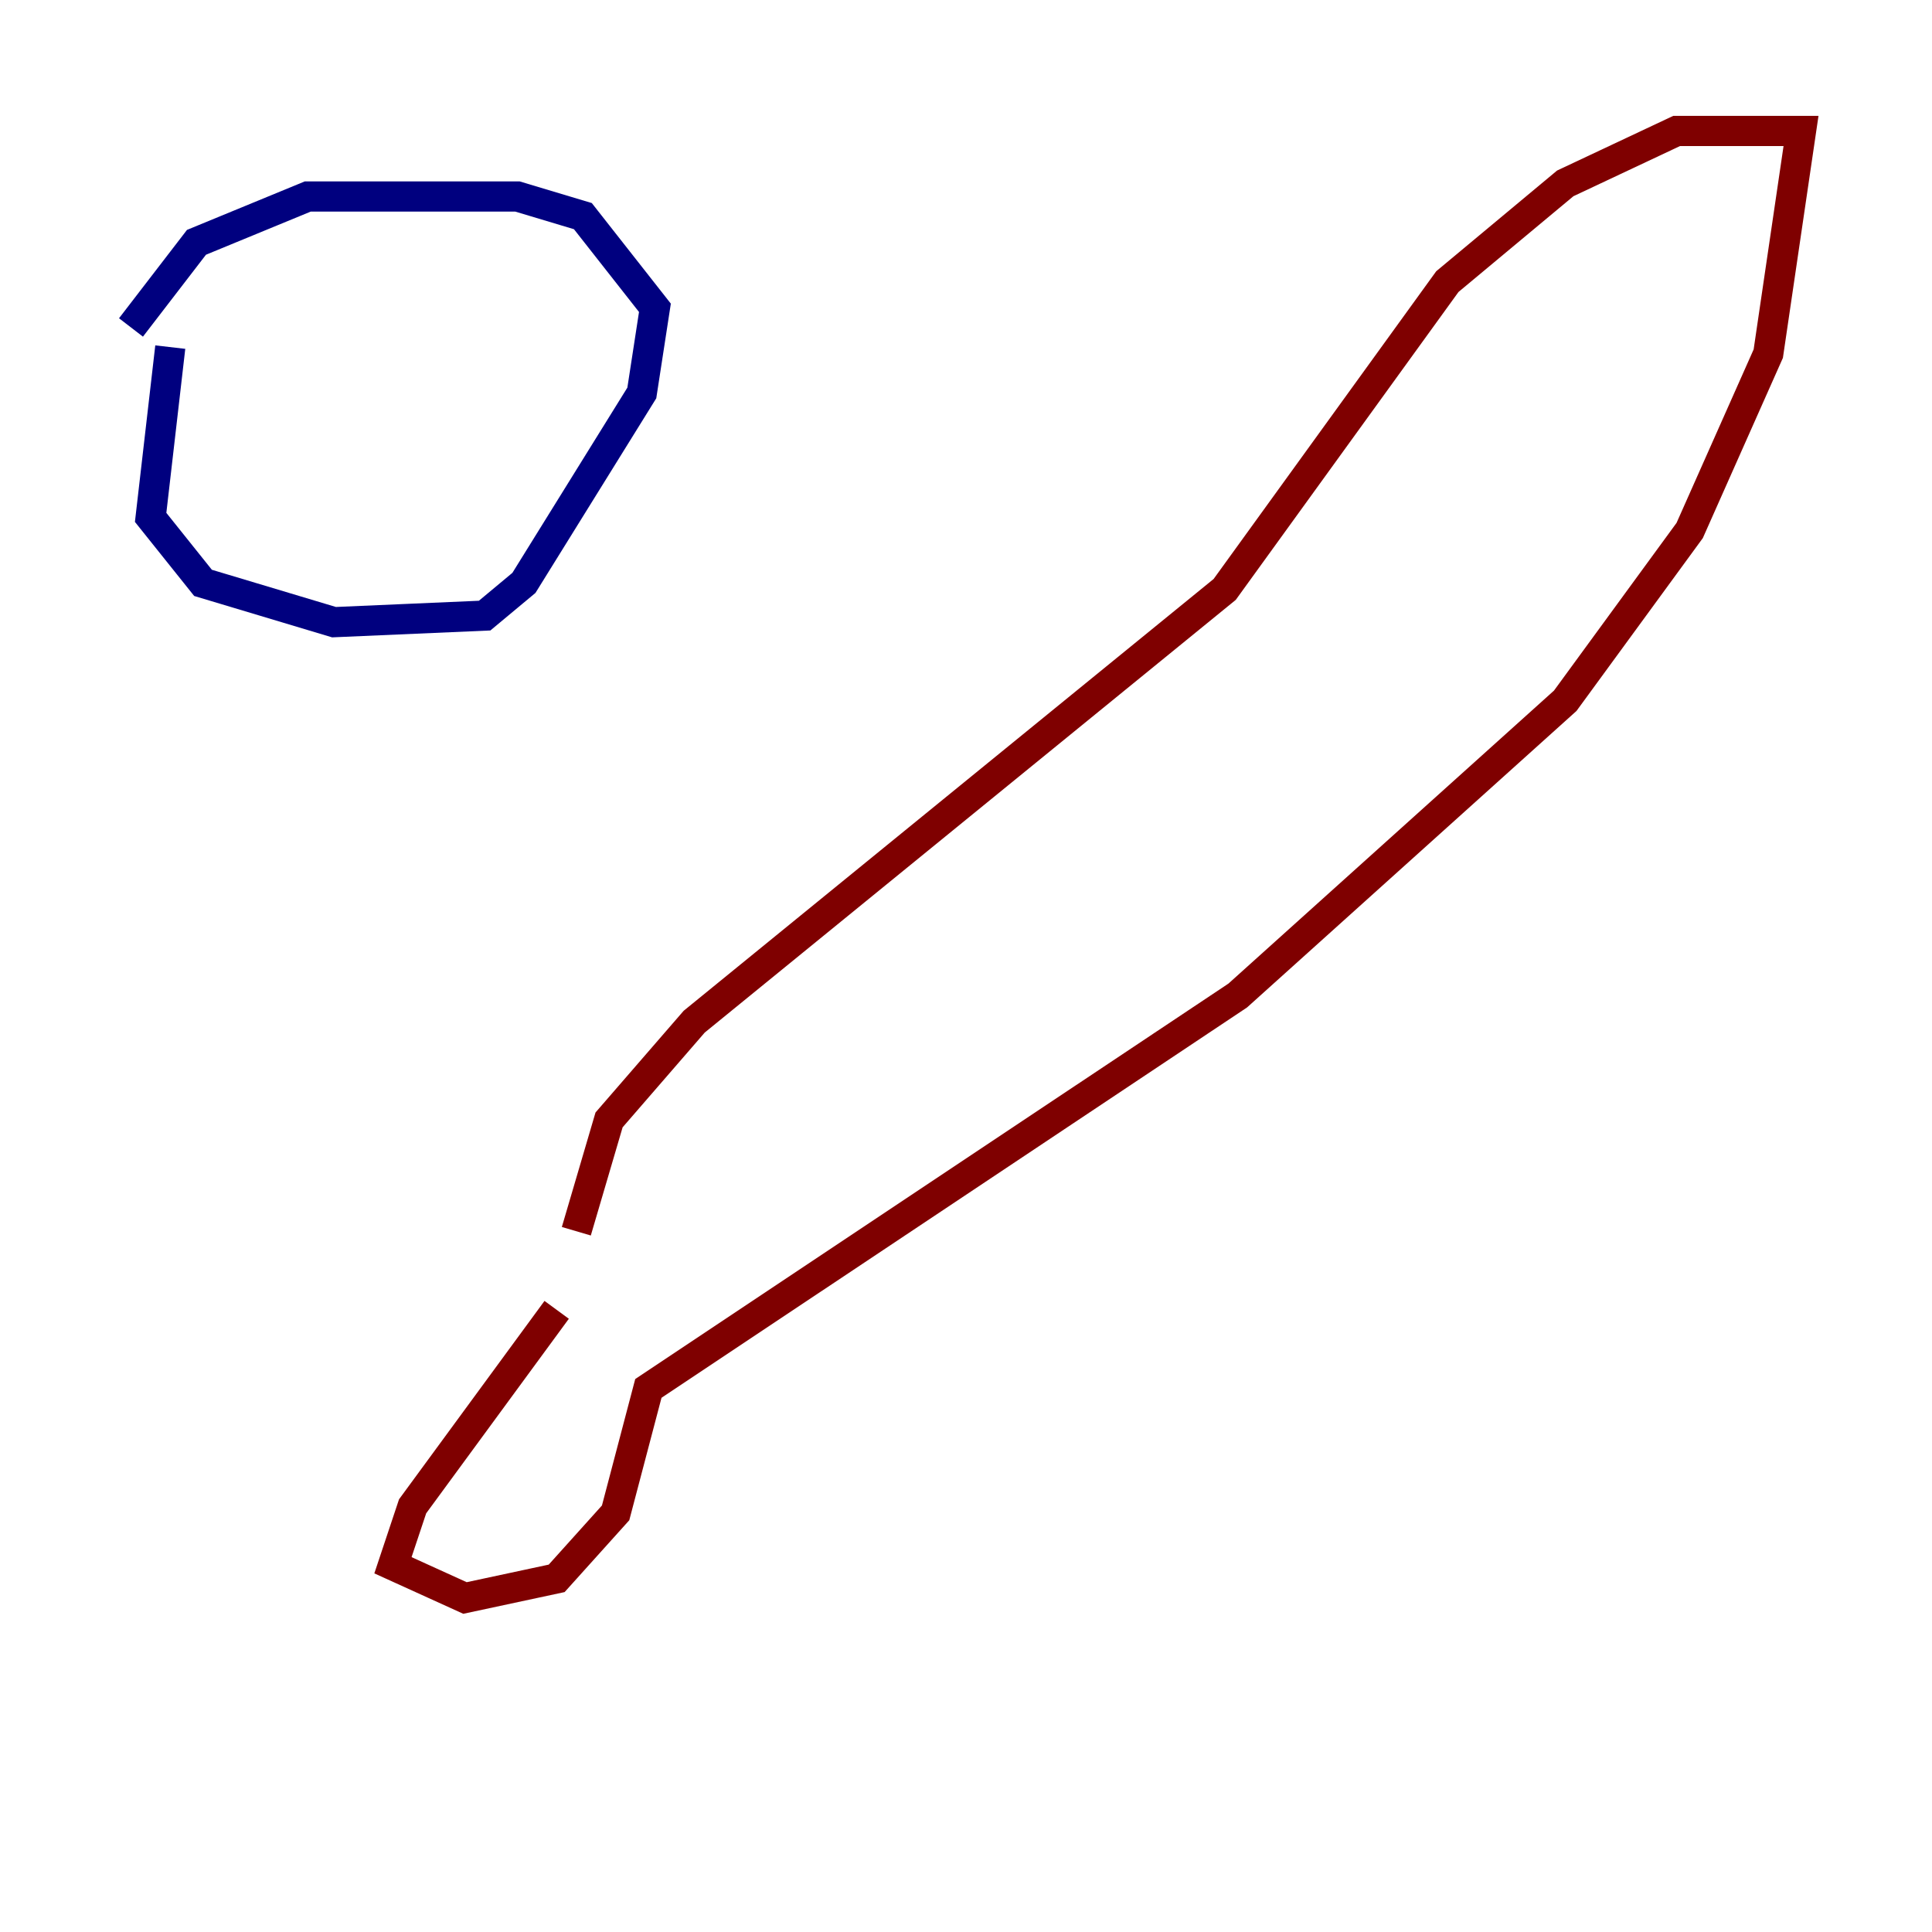 <?xml version="1.0" encoding="utf-8" ?>
<svg baseProfile="tiny" height="128" version="1.2" viewBox="0,0,128,128" width="128" xmlns="http://www.w3.org/2000/svg" xmlns:ev="http://www.w3.org/2001/xml-events" xmlns:xlink="http://www.w3.org/1999/xlink"><defs /><polyline fill="none" points="11.281,22.997 9.98,34.278 13.451,38.617 22.129,41.22 32.108,40.786 34.712,38.617 42.522,26.034 43.39,20.393 38.617,14.319 34.278,13.017 20.393,13.017 13.017,16.054 8.678,21.695" stroke="#00007f" stroke-width="2" /><polyline fill="none" points="36.881,86.78 27.336,99.797 26.034,103.702 30.807,105.871 36.881,104.57 40.786,100.231 42.956,91.986 82.007,65.953 103.702,46.427 111.946,35.146 117.153,23.43 119.322,8.678 111.078,8.678 103.702,12.149 95.891,18.658 81.139,39.051 45.993,67.688 40.352,74.197 38.183,81.573" stroke="#7f0000" stroke-width="2" /></svg>